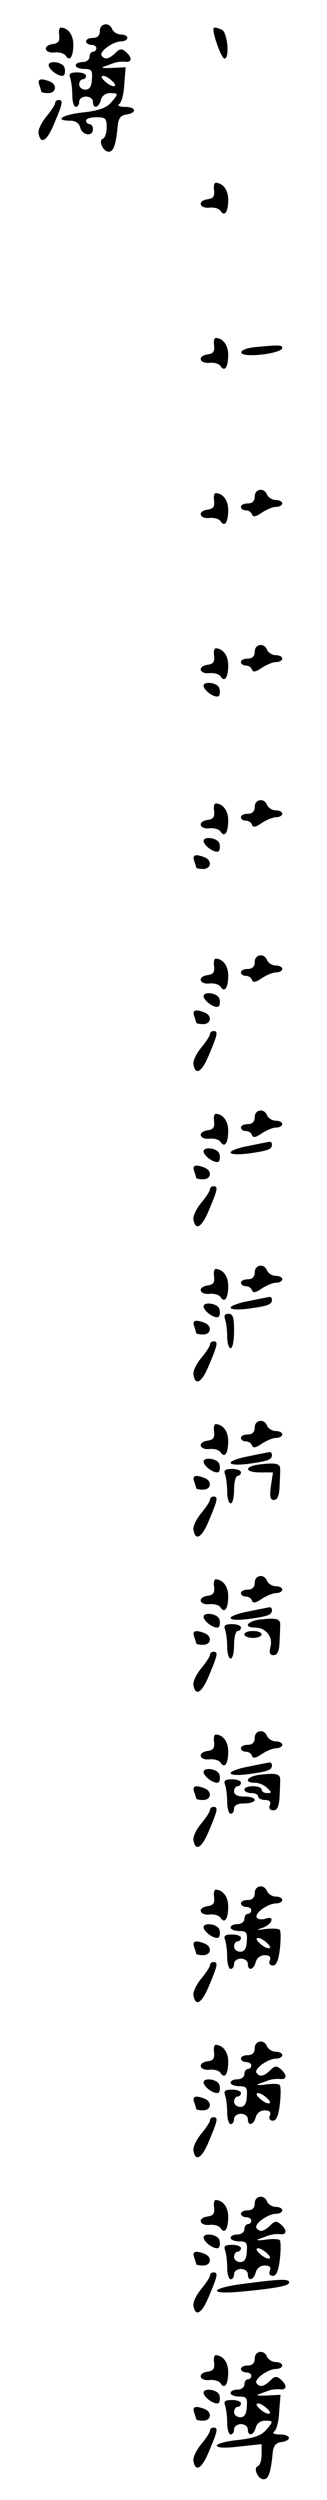<?xml version="1.0" standalone="no"?>
<!DOCTYPE svg PUBLIC "-//W3C//DTD SVG 20010904//EN"
 "http://www.w3.org/TR/2001/REC-SVG-20010904/DTD/svg10.dtd">
<svg version="1.0" xmlns="http://www.w3.org/2000/svg"
 width="95pt" height="725pt" viewBox="0 0 95 725"
 preserveAspectRatio="xMidYMid meet">
<g transform="translate(0,725) scale(0.1,-0.1)"
fill="#000000" stroke="none">
<path d="M290 7160 c0 -13 -7 -20 -20 -20 -11 0 -20 -4 -20 -10 0 -5 7 -10 15
-10 8 0 15 -4 15 -10 0 -5 -4 -10 -10 -10 -5 0 -10 -7 -10 -15 0 -8 -9 -15
-20 -15 -11 0 -20 -4 -20 -10 0 -5 11 -10 25 -10 21 0 24 -4 22 -30 -1 -21 -7
-30 -19 -30 -10 0 -18 7 -18 15 0 8 5 15 10 15 6 0 10 5 10 10 0 6 -12 10 -26
10 -20 0 -25 -4 -20 -16 3 -9 6 -31 6 -50 0 -19 5 -34 10 -34 6 0 10 7 10 15
0 8 9 15 20 15 11 0 20 -7 20 -15 0 -22 17 -18 23 5 3 12 14 20 26 20 26 0 26
-2 3 -28 -13 -15 -36 -23 -80 -28 -60 -6 -87 -24 -38 -24 15 0 26 -7 29 -20 6
-23 37 -27 37 -5 0 8 -4 15 -10 15 -5 0 -10 5 -10 10 0 6 14 10 30 10 26 0 30
-3 30 -29 0 -16 -5 -31 -11 -33 -14 -5 0 -38 17 -38 14 0 21 21 26 75 2 22 9
31 26 33 31 5 27 22 -5 22 -16 0 -23 4 -17 8 7 4 14 30 15 57 l4 50 -40 -2
c-22 -1 -33 0 -25 3 8 3 22 8 30 11 8 3 23 5 33 4 21 -3 22 12 2 29 -11 10
-18 9 -30 -4 -19 -18 -31 -20 -40 -7 -7 12 34 41 57 41 10 0 18 5 18 10 0 6
-9 10 -19 10 -10 0 -21 7 -25 15 -8 22 -36 18 -36 -5z m36 -145 c10 -9 11 -15
4 -15 -6 0 -18 7 -26 15 -10 9 -11 15 -4 15 6 0 18 -7 26 -15z"/>
<path d="M172 7148 c2 -18 -3 -24 -20 -26 -30 -5 -22 -28 8 -24 13 1 27 -3 31
-10 12 -18 22 -2 22 33 0 28 -15 48 -36 49 -5 0 -7 -10 -5 -22z"/>
<path d="M620 7164 c0 -19 24 -84 32 -84 16 0 9 78 -8 84 -20 8 -24 8 -24 0z"/>
<path d="M142 7058 c6 -16 36 -34 44 -26 3 4 4 14 1 23 -7 17 -51 21 -45 3z"/>
<path d="M114 7004 c3 -9 6 -18 6 -20 0 -2 9 -4 20 -4 24 0 27 25 4 34 -26 10
-36 7 -30 -10z"/>
<path d="M160 6951 c0 -5 -12 -23 -26 -40 -14 -17 -24 -38 -22 -48 6 -34 25
-22 46 30 25 59 26 67 12 67 -5 0 -10 -4 -10 -9z"/>
<path d="M622 6698 c2 -18 -3 -24 -20 -26 -30 -5 -22 -28 8 -24 13 1 27 -3 31
-10 12 -18 22 -2 22 33 0 28 -15 48 -36 49 -5 0 -7 -10 -5 -22z"/>
<path d="M622 6248 c2 -18 -3 -24 -20 -26 -30 -5 -22 -28 8 -24 13 1 27 -3 31
-10 12 -18 22 -2 22 33 0 28 -15 48 -36 49 -5 0 -7 -10 -5 -22z"/>
<path d="M738 6243 c-44 -5 -51 -23 -9 -23 43 0 91 11 91 21 0 9 -11 9 -82 2z"/>
<path d="M740 5810 c0 -13 -7 -20 -20 -20 -11 0 -20 -4 -20 -10 0 -5 6 -10 14
-10 8 0 16 -5 18 -12 3 -8 11 -7 28 5 14 9 32 17 42 17 10 0 18 5 18 10 0 6
-9 10 -19 10 -10 0 -21 7 -25 15 -8 22 -36 18 -36 -5z"/>
<path d="M622 5798 c2 -18 -3 -24 -20 -26 -30 -5 -22 -28 8 -24 13 1 27 -3 31
-10 12 -18 22 -2 22 33 0 28 -15 48 -36 49 -5 0 -7 -10 -5 -22z"/>
<path d="M740 5360 c0 -13 -7 -20 -20 -20 -11 0 -20 -4 -20 -10 0 -5 6 -10 14
-10 8 0 16 -5 18 -12 3 -8 11 -7 28 5 14 9 32 17 42 17 10 0 18 5 18 10 0 6
-9 10 -19 10 -10 0 -21 7 -25 15 -8 22 -36 18 -36 -5z"/>
<path d="M622 5348 c2 -18 -3 -24 -20 -26 -30 -5 -22 -28 8 -24 13 1 27 -3 31
-10 12 -18 22 -2 22 33 0 28 -15 48 -36 49 -5 0 -7 -10 -5 -22z"/>
<path d="M592 5258 c6 -16 36 -34 44 -26 3 4 4 14 1 23 -7 17 -51 21 -45 3z"/>
<path d="M740 4910 c0 -13 -7 -20 -20 -20 -11 0 -20 -4 -20 -10 0 -5 6 -10 14
-10 8 0 16 -5 18 -12 3 -8 11 -7 28 5 14 9 32 17 42 17 10 0 18 5 18 10 0 6
-9 10 -19 10 -10 0 -21 7 -25 15 -8 22 -36 18 -36 -5z"/>
<path d="M622 4898 c2 -18 -3 -24 -20 -26 -30 -5 -22 -28 8 -24 13 1 27 -3 31
-10 12 -18 22 -2 22 33 0 28 -15 48 -36 49 -5 0 -7 -10 -5 -22z"/>
<path d="M592 4808 c6 -16 36 -34 44 -26 3 4 4 14 1 23 -7 17 -51 21 -45 3z"/>
<path d="M564 4754 c3 -9 6 -18 6 -20 0 -2 9 -4 20 -4 24 0 27 25 4 34 -26 10
-36 7 -30 -10z"/>
<path d="M740 4460 c0 -13 -7 -20 -20 -20 -11 0 -20 -4 -20 -10 0 -5 6 -10 14
-10 8 0 16 -5 18 -12 3 -8 11 -7 28 5 14 9 32 17 42 17 10 0 18 5 18 10 0 6
-9 10 -19 10 -10 0 -21 7 -25 15 -8 22 -36 18 -36 -5z"/>
<path d="M622 4448 c2 -18 -3 -24 -20 -26 -30 -5 -22 -28 8 -24 13 1 27 -3 31
-10 12 -18 22 -2 22 33 0 28 -15 48 -36 49 -5 0 -7 -10 -5 -22z"/>
<path d="M592 4358 c6 -16 36 -34 44 -26 3 4 4 14 1 23 -7 17 -51 21 -45 3z"/>
<path d="M564 4304 c3 -9 6 -18 6 -20 0 -2 9 -4 20 -4 24 0 27 25 4 34 -26 10
-36 7 -30 -10z"/>
<path d="M610 4251 c0 -5 -12 -23 -26 -40 -14 -17 -24 -38 -22 -48 6 -34 25
-22 46 30 25 59 26 67 12 67 -5 0 -10 -4 -10 -9z"/>
<path d="M740 4010 c0 -13 -7 -20 -20 -20 -11 0 -20 -4 -20 -10 0 -5 6 -10 14
-10 8 0 16 -5 18 -12 3 -8 11 -7 28 5 14 9 32 17 42 17 10 0 18 5 18 10 0 6
-9 10 -19 10 -10 0 -21 7 -25 15 -8 22 -36 18 -36 -5z"/>
<path d="M622 3998 c2 -18 -3 -24 -20 -26 -30 -5 -22 -28 8 -24 13 1 27 -3 31
-10 12 -18 22 -2 22 33 0 28 -15 48 -36 49 -5 0 -7 -10 -5 -22z"/>
<path d="M723 3927 c-29 -5 -53 -14 -53 -19 0 -6 21 -7 53 -3 57 8 67 12 67
26 0 5 -3 8 -7 8 -5 -1 -32 -6 -60 -12z"/>
<path d="M592 3908 c6 -16 36 -34 44 -26 3 4 4 14 1 23 -7 17 -51 21 -45 3z"/>
<path d="M564 3854 c3 -9 6 -18 6 -20 0 -2 9 -4 20 -4 24 0 27 25 4 34 -26 10
-36 7 -30 -10z"/>
<path d="M610 3801 c0 -5 -12 -23 -26 -40 -14 -17 -24 -38 -22 -48 6 -34 25
-22 46 30 25 59 26 67 12 67 -5 0 -10 -4 -10 -9z"/>
<path d="M740 3560 c0 -13 -7 -20 -20 -20 -11 0 -20 -4 -20 -10 0 -5 6 -10 14
-10 8 0 16 -5 18 -12 3 -8 11 -7 28 5 14 9 32 17 42 17 10 0 18 5 18 10 0 6
-9 10 -19 10 -10 0 -21 7 -25 15 -8 22 -36 18 -36 -5z"/>
<path d="M622 3548 c2 -18 -3 -24 -20 -26 -30 -5 -22 -28 8 -24 13 1 27 -3 31
-10 12 -18 22 -2 22 33 0 28 -15 48 -36 49 -5 0 -7 -10 -5 -22z"/>
<path d="M723 3477 c-29 -5 -53 -14 -53 -19 0 -6 21 -7 53 -3 57 8 67 12 67
26 0 5 -3 8 -7 8 -5 -1 -32 -6 -60 -12z"/>
<path d="M592 3458 c6 -16 36 -34 44 -26 3 4 4 14 1 23 -7 17 -51 21 -45 3z"/>
<path d="M654 3424 c3 -9 6 -31 6 -50 0 -19 5 -34 10 -34 6 0 10 23 10 50 0
39 -3 50 -16 50 -11 0 -14 -5 -10 -16z"/>
<path d="M564 3404 c3 -9 6 -18 6 -20 0 -2 9 -4 20 -4 24 0 27 25 4 34 -26 10
-36 7 -30 -10z"/>
<path d="M610 3351 c0 -5 -12 -23 -26 -40 -14 -17 -24 -38 -22 -48 6 -34 25
-22 46 30 25 59 26 67 12 67 -5 0 -10 -4 -10 -9z"/>
<path d="M740 3110 c0 -13 -7 -20 -20 -20 -11 0 -20 -4 -20 -10 0 -5 6 -10 14
-10 8 0 16 -5 18 -12 3 -8 11 -7 28 5 14 9 32 17 42 17 10 0 18 5 18 10 0 6
-9 10 -19 10 -10 0 -21 7 -25 15 -8 22 -36 18 -36 -5z"/>
<path d="M622 3098 c2 -18 -3 -24 -20 -26 -30 -5 -22 -28 8 -24 13 1 27 -3 31
-10 12 -18 22 -2 22 33 0 28 -15 48 -36 49 -5 0 -7 -10 -5 -22z"/>
<path d="M723 3027 c-29 -5 -53 -14 -53 -19 0 -6 21 -7 53 -3 57 8 67 12 67
26 0 5 -3 8 -7 8 -5 -1 -32 -6 -60 -12z"/>
<path d="M592 3008 c6 -16 36 -34 44 -26 3 4 4 14 1 23 -7 17 -51 21 -45 3z"/>
<path d="M753 3003 c-45 -6 -42 -23 3 -23 l37 0 -6 -40 c-4 -30 -2 -40 9 -40
9 0 15 12 16 35 1 19 2 43 2 52 1 19 -11 22 -61 16z"/>
<path d="M654 2974 c3 -9 6 -31 6 -50 0 -19 5 -34 10 -34 6 0 10 18 10 40 0
22 5 40 10 40 6 0 10 5 10 10 0 6 -12 10 -26 10 -20 0 -25 -4 -20 -16z"/>
<path d="M564 2954 c3 -9 6 -18 6 -20 0 -2 9 -4 20 -4 24 0 27 25 4 34 -26 10
-36 7 -30 -10z"/>
<path d="M610 2901 c0 -5 -12 -23 -26 -40 -14 -17 -24 -38 -22 -48 6 -34 25
-22 46 30 25 59 26 67 12 67 -5 0 -10 -4 -10 -9z"/>
<path d="M740 2660 c0 -13 -7 -20 -20 -20 -11 0 -20 -4 -20 -10 0 -5 6 -10 14
-10 8 0 16 -5 18 -12 3 -8 11 -7 28 5 14 9 32 17 42 17 10 0 18 5 18 10 0 6
-9 10 -19 10 -10 0 -21 7 -25 15 -8 22 -36 18 -36 -5z"/>
<path d="M622 2648 c2 -18 -3 -24 -20 -26 -30 -5 -22 -28 8 -24 13 1 27 -3 31
-10 12 -18 22 -2 22 33 0 28 -15 48 -36 49 -5 0 -7 -10 -5 -22z"/>
<path d="M723 2577 c-29 -5 -53 -14 -53 -19 0 -6 21 -7 53 -3 57 8 67 12 67
26 0 5 -3 8 -7 8 -5 -1 -32 -6 -60 -12z"/>
<path d="M592 2558 c6 -16 36 -34 44 -26 3 4 4 14 1 23 -7 17 -51 21 -45 3z"/>
<path d="M753 2553 c-36 -5 -46 -23 -12 -23 31 0 52 -26 45 -55 -5 -18 -2 -25
9 -25 10 0 16 11 17 35 1 19 2 43 2 52 1 19 -11 22 -61 16z"/>
<path d="M654 2524 c3 -9 6 -31 6 -50 0 -19 5 -34 10 -34 6 0 10 18 10 40 0
22 5 40 10 40 6 0 10 5 10 10 0 6 -12 10 -26 10 -20 0 -25 -4 -20 -16z"/>
<path d="M564 2504 c3 -9 6 -18 6 -20 0 -2 9 -4 20 -4 24 0 27 25 4 34 -26 10
-36 7 -30 -10z"/>
<path d="M710 2510 c0 -5 11 -10 25 -10 14 0 25 5 25 10 0 6 -11 10 -25 10
-14 0 -25 -4 -25 -10z"/>
<path d="M610 2451 c0 -5 -12 -23 -26 -40 -14 -17 -24 -38 -22 -48 6 -34 25
-22 46 30 25 59 26 67 12 67 -5 0 -10 -4 -10 -9z"/>
<path d="M740 2210 c0 -13 -7 -20 -20 -20 -11 0 -20 -4 -20 -10 0 -5 6 -10 14
-10 8 0 16 -5 18 -12 3 -8 11 -7 28 5 14 9 32 17 42 17 10 0 18 5 18 10 0 6
-9 10 -19 10 -10 0 -21 7 -25 15 -8 22 -36 18 -36 -5z"/>
<path d="M622 2198 c2 -18 -3 -24 -20 -26 -30 -5 -22 -28 8 -24 13 1 27 -3 31
-10 12 -18 22 -2 22 33 0 28 -15 48 -36 49 -5 0 -7 -10 -5 -22z"/>
<path d="M723 2127 c-29 -5 -53 -14 -53 -19 0 -6 21 -7 53 -3 57 8 67 12 67
26 0 5 -3 8 -7 8 -5 -1 -32 -6 -60 -12z"/>
<path d="M592 2108 c6 -16 36 -34 44 -26 3 4 4 14 1 23 -7 17 -51 21 -45 3z"/>
<path d="M753 2103 c-36 -5 -46 -23 -12 -23 11 0 27 -7 35 -15 14 -13 14 -15
0 -15 -9 0 -16 5 -16 10 0 6 -11 10 -25 10 -14 0 -25 -4 -25 -10 0 -5 9 -10
20 -10 11 0 20 -4 20 -10 0 -5 9 -10 20 -10 13 0 18 -5 14 -15 -4 -9 0 -15 10
-15 11 0 16 10 18 35 1 19 2 43 2 52 1 19 -11 22 -61 16z"/>
<path d="M654 2074 c3 -9 6 -31 6 -50 0 -19 5 -34 10 -34 6 0 10 7 10 15 0 10
10 15 30 15 17 0 30 5 30 10 0 6 -13 10 -30 10 -20 0 -30 5 -30 15 0 8 5 15
10 15 6 0 10 5 10 10 0 6 -12 10 -26 10 -20 0 -25 -4 -20 -16z"/>
<path d="M564 2054 c3 -9 6 -18 6 -20 0 -2 9 -4 20 -4 24 0 27 25 4 34 -26 10
-36 7 -30 -10z"/>
<path d="M610 2001 c0 -5 -12 -23 -26 -40 -14 -17 -24 -38 -22 -48 6 -34 25
-22 46 30 25 59 26 67 12 67 -5 0 -10 -4 -10 -9z"/>
<path d="M740 1760 c0 -13 -7 -20 -20 -20 -11 0 -20 -4 -20 -10 0 -5 7 -10 15
-10 8 0 15 -4 15 -10 0 -5 -4 -10 -10 -10 -5 0 -10 -7 -10 -15 0 -8 -9 -15
-20 -15 -11 0 -20 -4 -20 -10 0 -5 11 -10 25 -10 21 0 24 -4 22 -30 -1 -21 -7
-30 -19 -30 -10 0 -18 7 -18 15 0 8 5 15 10 15 6 0 10 5 10 10 0 6 -12 10 -26
10 -20 0 -25 -4 -20 -16 3 -9 6 -31 6 -50 0 -19 5 -34 10 -34 6 0 10 7 10 15
0 8 9 15 20 15 11 0 20 -7 20 -15 0 -22 17 -18 23 5 3 12 14 20 26 20 14 0 19
-5 15 -15 -4 -9 0 -15 9 -15 10 0 16 15 20 47 3 27 3 51 0 56 -2 4 -21 5 -41
3 -26 -4 -29 -3 -13 2 14 4 27 14 29 21 3 9 -2 11 -16 7 -11 -4 -23 -2 -26 3
-8 12 32 41 56 41 10 0 18 5 18 10 0 6 -9 10 -19 10 -10 0 -21 7 -25 15 -8 22
-36 18 -36 -5z m36 -145 c10 -9 11 -15 4 -15 -6 0 -18 7 -26 15 -10 9 -11 15
-4 15 6 0 18 -7 26 -15z"/>
<path d="M622 1748 c2 -18 -3 -24 -20 -26 -30 -5 -22 -28 8 -24 13 1 27 -3 31
-10 12 -18 22 -2 22 33 0 28 -15 48 -36 49 -5 0 -7 -10 -5 -22z"/>
<path d="M592 1658 c6 -16 36 -34 44 -26 3 4 4 14 1 23 -7 17 -51 21 -45 3z"/>
<path d="M564 1604 c3 -9 6 -18 6 -20 0 -2 9 -4 20 -4 24 0 27 25 4 34 -26 10
-36 7 -30 -10z"/>
<path d="M610 1551 c0 -5 -12 -23 -26 -40 -14 -17 -24 -38 -22 -48 6 -34 25
-22 46 30 25 59 26 67 12 67 -5 0 -10 -4 -10 -9z"/>
<path d="M740 1310 c0 -13 -7 -20 -20 -20 -11 0 -20 -4 -20 -10 0 -5 7 -10 15
-10 8 0 15 -4 15 -10 0 -5 -4 -10 -10 -10 -5 0 -10 -7 -10 -15 0 -8 -9 -15
-20 -15 -11 0 -20 -4 -20 -10 0 -5 11 -10 25 -10 21 0 24 -4 22 -30 -1 -21 -7
-30 -19 -30 -10 0 -18 7 -18 15 0 8 5 15 10 15 6 0 10 5 10 10 0 6 -12 10 -26
10 -20 0 -25 -4 -20 -16 3 -9 6 -31 6 -50 0 -19 5 -34 10 -34 6 0 10 7 10 15
0 8 9 15 20 15 11 0 20 -7 20 -15 0 -22 17 -18 23 5 3 12 14 20 26 20 14 0 19
-5 15 -15 -4 -9 0 -15 9 -15 10 0 16 15 20 47 3 27 3 51 0 56 -2 4 -21 5 -41
2 -20 -3 -30 -2 -22 1 8 3 22 8 30 11 8 3 23 5 33 4 21 -3 22 12 2 29 -11 10
-18 9 -30 -4 -19 -18 -31 -20 -40 -7 -7 12 34 41 57 41 10 0 18 5 18 10 0 6
-9 10 -19 10 -10 0 -21 7 -25 15 -8 22 -36 18 -36 -5z m36 -145 c10 -9 11 -15
4 -15 -6 0 -18 7 -26 15 -10 9 -11 15 -4 15 6 0 18 -7 26 -15z"/>
<path d="M622 1298 c2 -18 -3 -24 -20 -26 -30 -5 -22 -28 8 -24 13 1 27 -3 31
-10 12 -18 22 -2 22 33 0 28 -15 48 -36 49 -5 0 -7 -10 -5 -22z"/>
<path d="M592 1208 c6 -16 36 -34 44 -26 3 4 4 14 1 23 -7 17 -51 21 -45 3z"/>
<path d="M564 1154 c3 -9 6 -18 6 -20 0 -2 9 -4 20 -4 24 0 27 25 4 34 -26 10
-36 7 -30 -10z"/>
<path d="M610 1101 c0 -5 -12 -23 -26 -40 -14 -17 -24 -38 -22 -48 6 -34 25
-22 46 30 25 59 26 67 12 67 -5 0 -10 -4 -10 -9z"/>
<path d="M740 860 c0 -13 -7 -20 -20 -20 -11 0 -20 -4 -20 -10 0 -5 7 -10 15
-10 8 0 15 -4 15 -10 0 -5 -4 -10 -10 -10 -5 0 -10 -7 -10 -15 0 -8 -9 -15
-20 -15 -11 0 -20 -4 -20 -10 0 -5 11 -10 25 -10 21 0 24 -4 22 -30 -1 -21 -7
-30 -19 -30 -10 0 -18 7 -18 15 0 8 5 15 10 15 6 0 10 5 10 10 0 6 -12 10 -26
10 -20 0 -25 -4 -20 -16 3 -9 6 -31 6 -50 0 -19 5 -34 10 -34 6 0 10 7 10 15
0 8 9 15 20 15 11 0 20 -7 20 -15 0 -22 17 -18 23 5 3 12 14 20 26 20 14 0 19
-5 15 -15 -4 -9 0 -15 9 -15 10 0 16 15 20 47 3 27 3 51 0 56 -2 4 -21 5 -41
2 -20 -3 -30 -2 -22 1 8 3 22 8 30 11 8 3 23 5 33 4 21 -3 22 12 2 29 -11 10
-18 9 -30 -4 -19 -18 -31 -20 -40 -7 -7 12 34 41 57 41 10 0 18 5 18 10 0 6
-9 10 -19 10 -10 0 -21 7 -25 15 -8 22 -36 18 -36 -5z m36 -145 c10 -9 11 -15
4 -15 -6 0 -18 7 -26 15 -10 9 -11 15 -4 15 6 0 18 -7 26 -15z"/>
<path d="M622 848 c2 -18 -3 -24 -20 -26 -30 -5 -22 -28 8 -24 13 1 27 -3 31
-10 12 -18 22 -2 22 33 0 28 -15 48 -36 49 -5 0 -7 -10 -5 -22z"/>
<path d="M592 758 c6 -16 36 -34 44 -26 3 4 4 14 1 23 -7 17 -51 21 -45 3z"/>
<path d="M564 704 c3 -9 6 -18 6 -20 0 -2 9 -4 20 -4 24 0 27 25 4 34 -26 10
-36 7 -30 -10z"/>
<path d="M610 651 c0 -5 -12 -23 -26 -40 -14 -17 -24 -38 -22 -48 6 -34 25
-22 46 30 25 59 26 67 12 67 -5 0 -10 -4 -10 -9z"/>
<path d="M708 627 c-97 -12 -106 -32 -10 -23 106 10 142 17 142 27 0 11 -26
10 -132 -4z"/>
<path d="M740 410 c0 -13 -7 -20 -20 -20 -11 0 -20 -4 -20 -10 0 -5 7 -10 15
-10 8 0 15 -4 15 -10 0 -5 -4 -10 -10 -10 -5 0 -10 -7 -10 -15 0 -8 -9 -15
-20 -15 -11 0 -20 -4 -20 -10 0 -5 11 -10 25 -10 21 0 24 -4 22 -30 -1 -21 -7
-30 -19 -30 -10 0 -18 7 -18 15 0 8 5 15 10 15 6 0 10 5 10 10 0 6 -12 10 -26
10 -20 0 -25 -4 -20 -16 3 -9 6 -31 6 -50 0 -19 5 -34 10 -34 6 0 10 7 10 15
0 8 9 15 20 15 11 0 20 -7 20 -15 0 -22 17 -18 23 5 3 12 14 20 26 20 26 0 26
-2 3 -28 -13 -15 -36 -23 -80 -28 -34 -3 -62 -11 -62 -16 0 -7 24 -8 65 -3
l65 7 0 -30 c0 -17 -5 -32 -11 -34 -14 -5 0 -38 17 -38 14 0 21 21 26 75 2 22
9 31 26 33 31 5 27 22 -5 22 -16 0 -23 4 -17 8 7 4 14 30 15 57 l4 50 -40 -2
c-22 -1 -33 0 -25 3 8 3 22 8 30 11 8 3 23 5 33 4 21 -3 22 12 2 29 -11 10
-18 9 -30 -4 -19 -18 -31 -20 -40 -7 -7 12 34 41 57 41 10 0 18 5 18 10 0 6
-9 10 -19 10 -10 0 -21 7 -25 15 -8 22 -36 18 -36 -5z m36 -145 c10 -9 11 -15
4 -15 -6 0 -18 7 -26 15 -10 9 -11 15 -4 15 6 0 18 -7 26 -15z"/>
<path d="M622 398 c2 -18 -3 -24 -20 -26 -30 -5 -22 -28 8 -24 13 1 27 -3 31
-10 12 -18 22 -2 22 33 0 28 -15 48 -36 49 -5 0 -7 -10 -5 -22z"/>
<path d="M592 308 c6 -16 36 -34 44 -26 3 4 4 14 1 23 -7 17 -51 21 -45 3z"/>
<path d="M564 254 c3 -9 6 -18 6 -20 0 -2 9 -4 20 -4 24 0 27 25 4 34 -26 10
-36 7 -30 -10z"/>
<path d="M610 201 c0 -5 -12 -23 -26 -40 -14 -17 -24 -38 -22 -48 6 -34 25
-22 46 30 25 59 26 67 12 67 -5 0 -10 -4 -10 -9z"/>
</g>
</svg>
